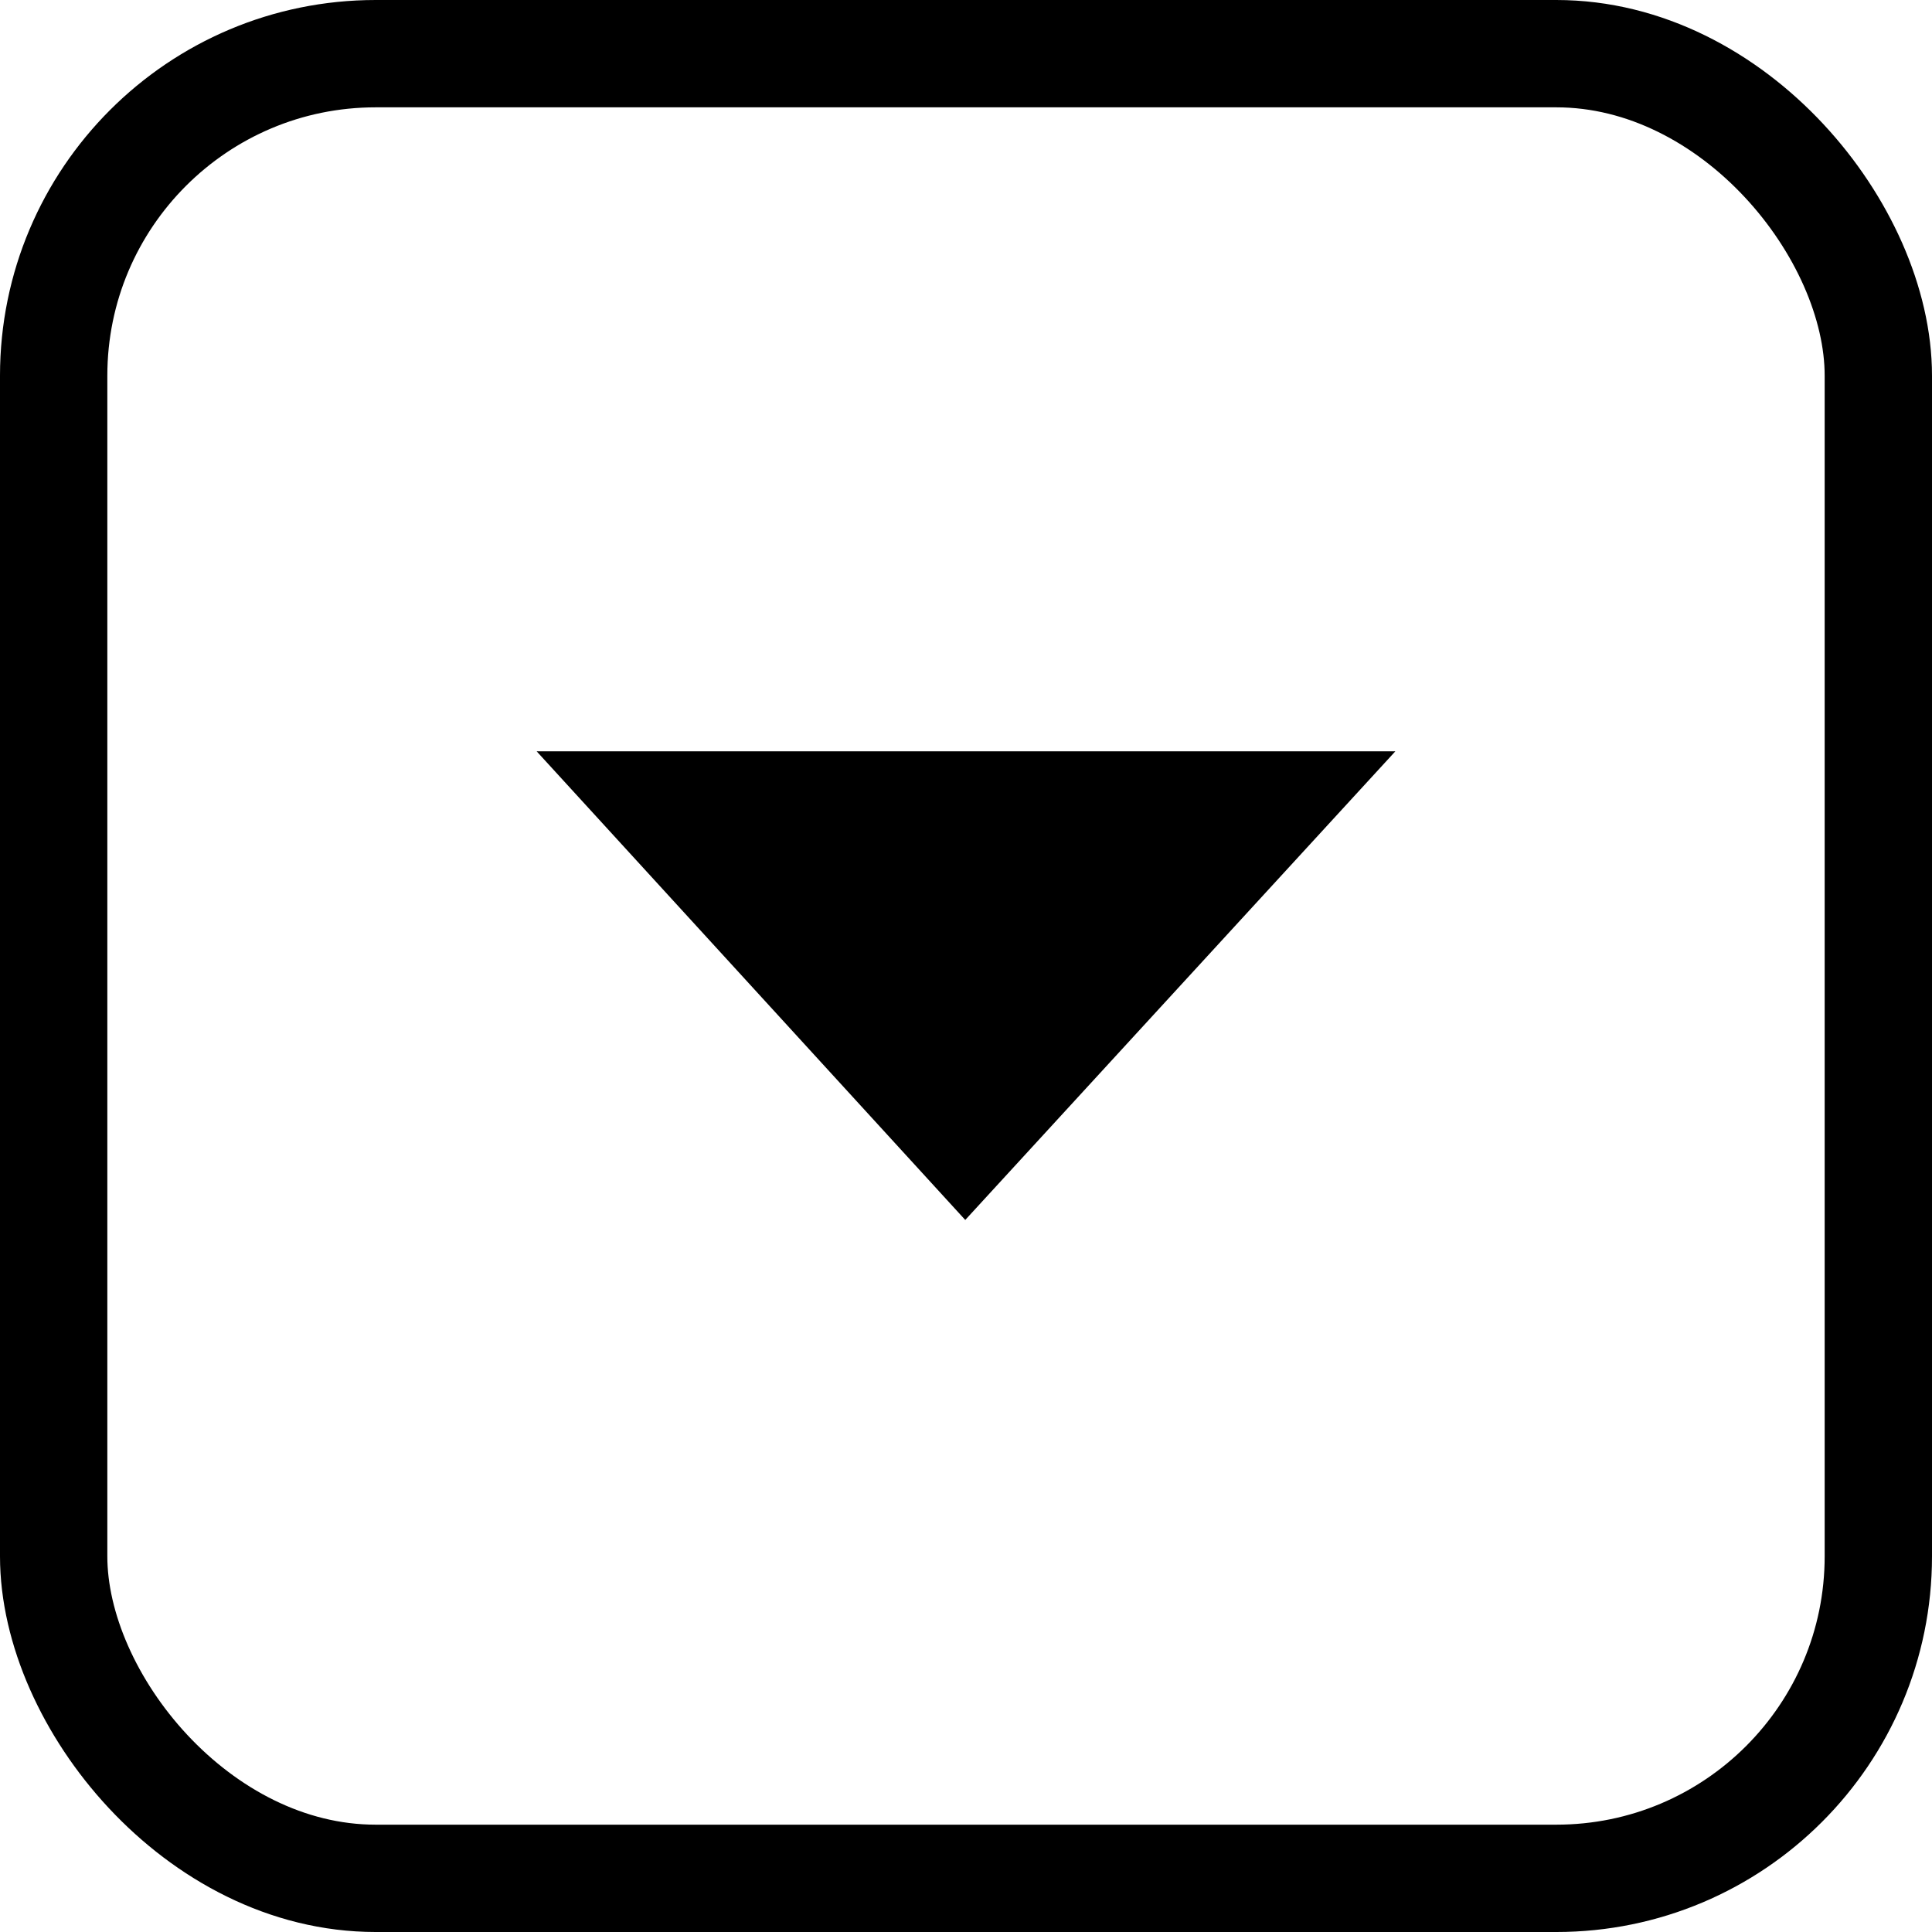 <?xml version="1.0" encoding="UTF-8"?>
<svg width="18px" height="18px" viewBox="0 0 18 18" version="1.1" xmlns="http://www.w3.org/2000/svg" xmlns:xlink="http://www.w3.org/1999/xlink">
    <!-- Generator: Sketch 53.2 (72643) - https://sketchapp.com -->
    <title>min</title>
    <desc>Created with Sketch.</desc>
    <g id="Page-1" stroke="none" stroke-width="1" fill="none" fill-rule="evenodd">
        <g id="min">
            <polygon id="Rectangle" fill="#000000" fill-rule="nonzero" points="5 7 13 7 8.993 11.366"></polygon>
            <rect id="Rectangle" stroke="#000000" x="0.5" y="0.5" width="17" height="17" rx="3"></rect>
        </g>
    </g>
</svg>
